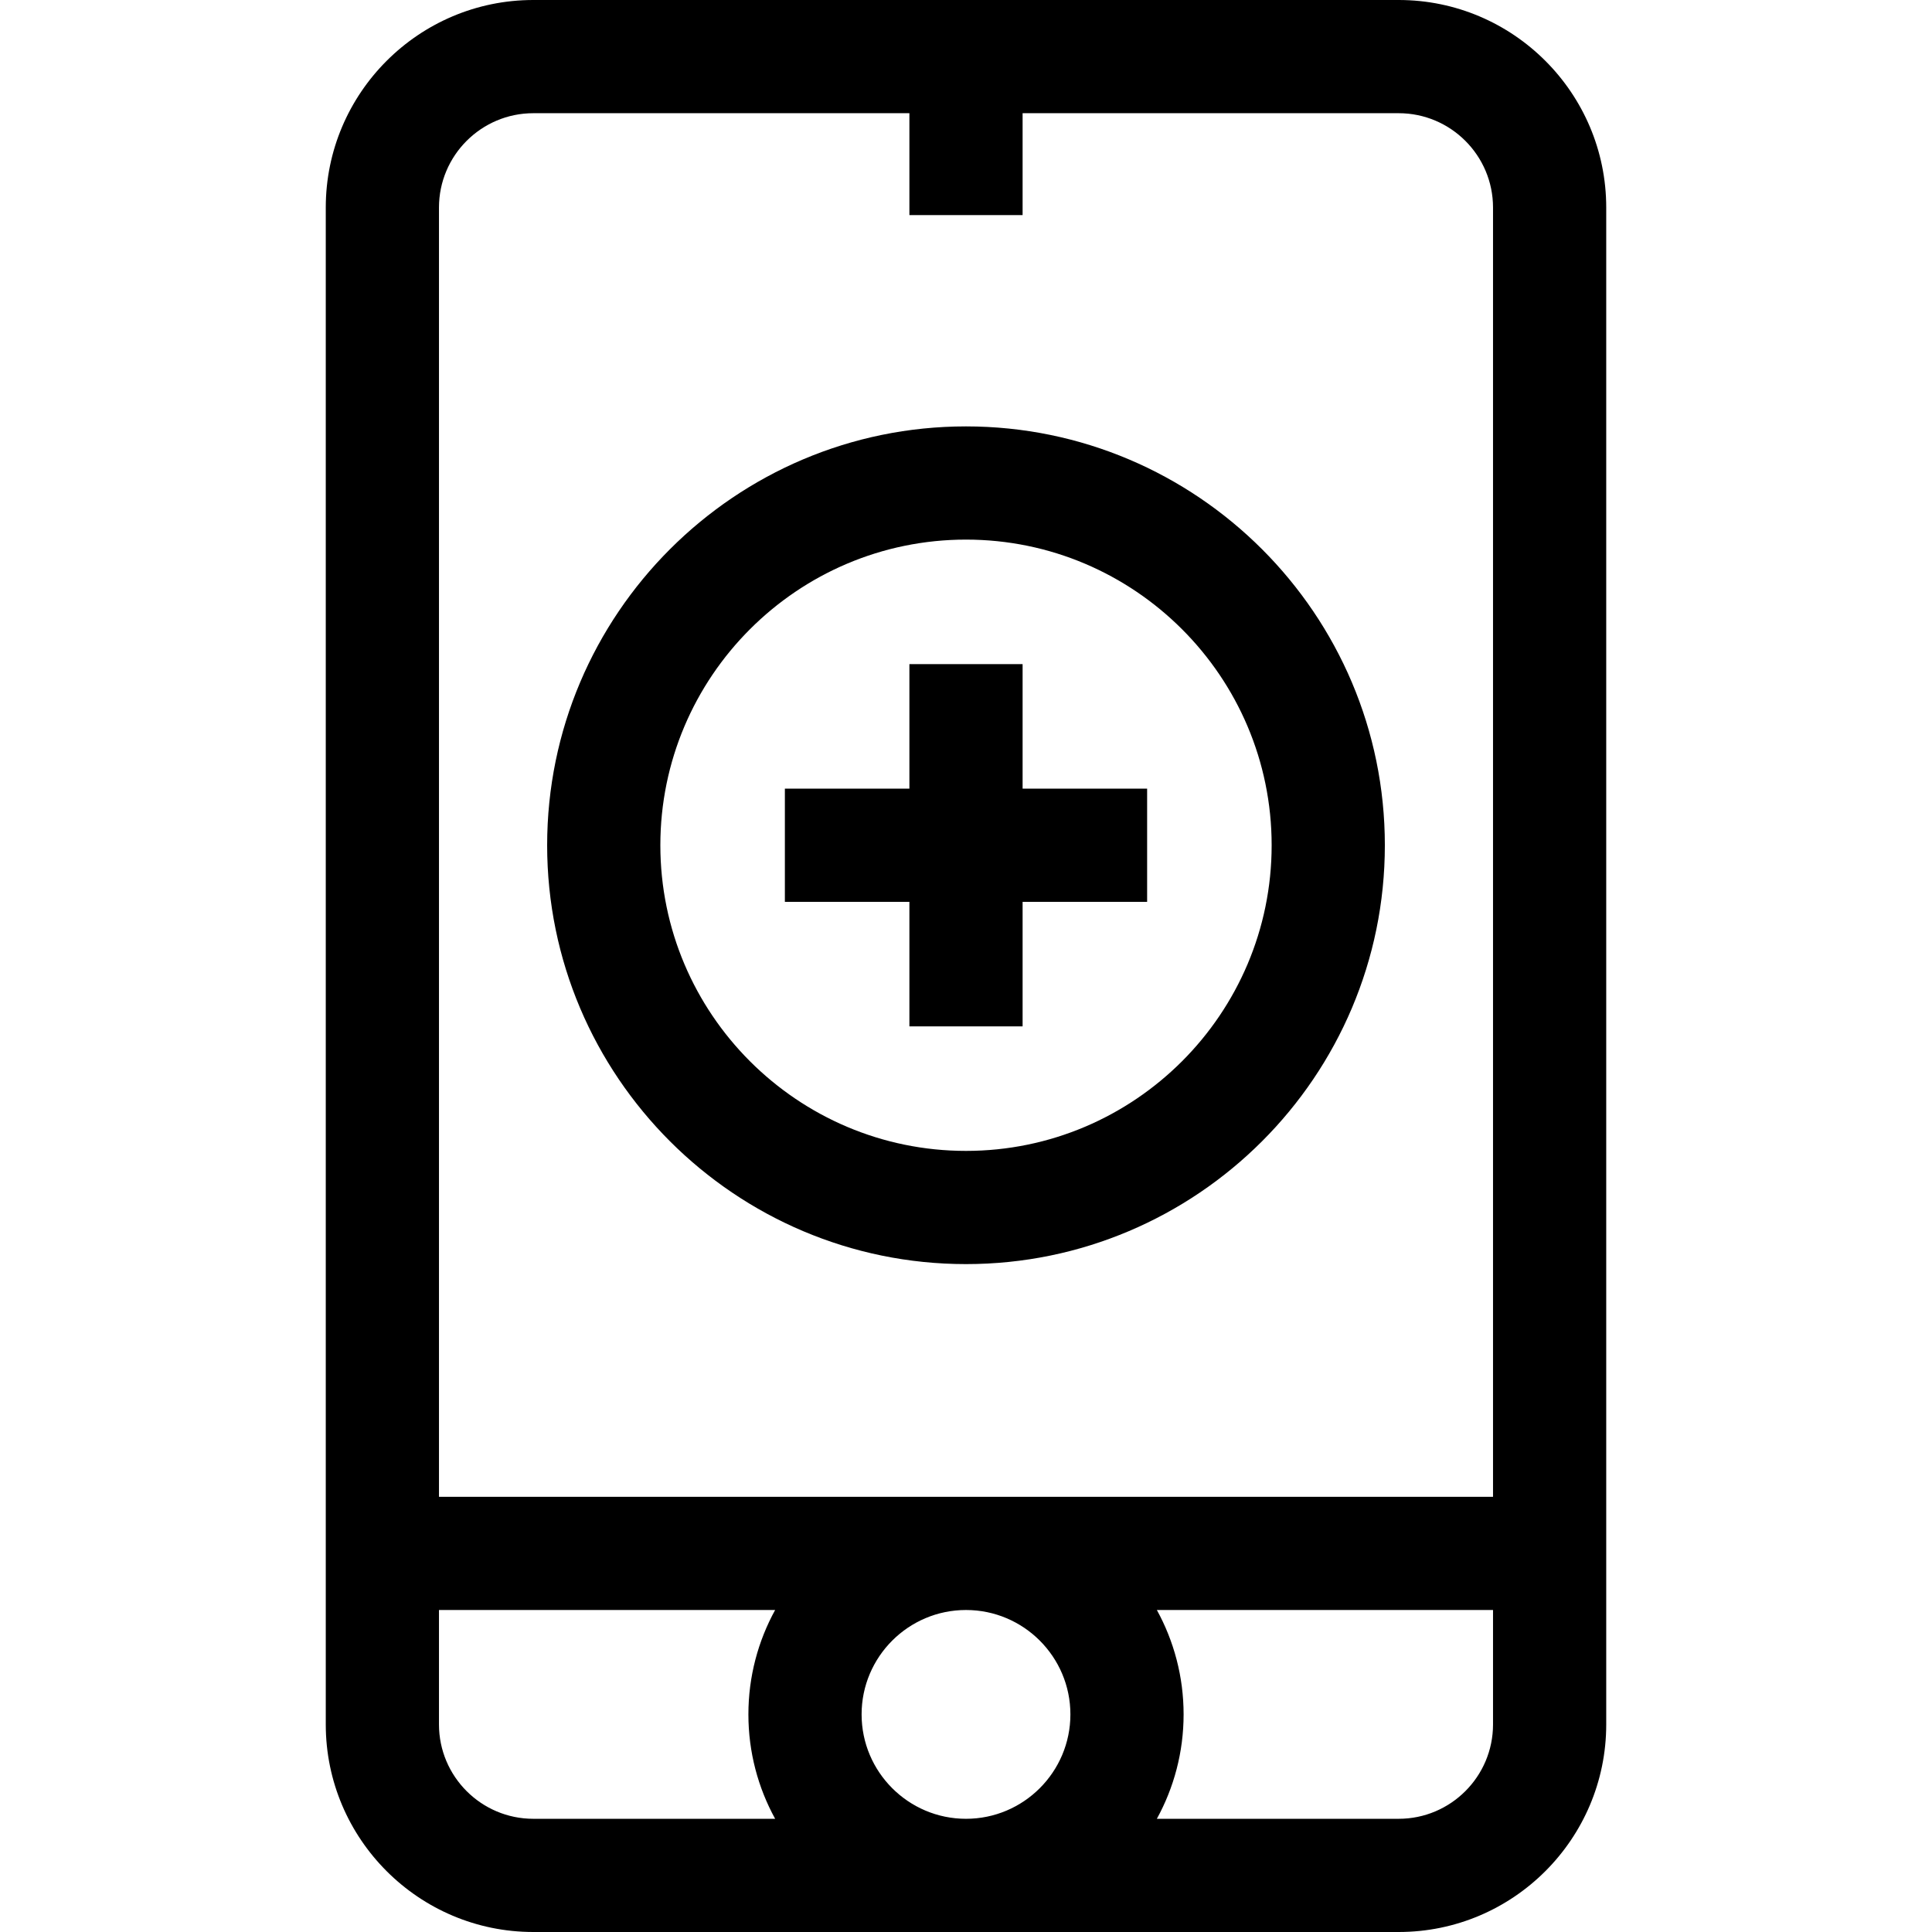 <svg id="Capa_1" enable-background="new 0 0 512 512" height="512" viewBox="0 0 512 512" width="512" xmlns="http://www.w3.org/2000/svg"><g><path d="m370.667 0h-229.334c-30.327 0-55 24.673-55 55v402c0 30.327 24.673 55 55 55h229.334c30.327 0 55-24.673 55-55v-402c0-30.327-24.673-55-55-55zm0 482h-64.087c4.513-8.219 7.087-17.647 7.087-27.667s-2.573-19.448-7.086-27.666h89.086v30.333c0 13.785-11.215 25-25 25zm-254.334-25v-30.333h89.086c-4.513 8.218-7.086 17.647-7.086 27.666 0 10.02 2.573 19.448 7.087 27.667h-64.087c-13.785 0-25-11.215-25-25zm25-427h99.667v26.999h30v-26.999h99.667c13.785 0 25 11.215 25 25v341.667h-279.334v-341.667c0-13.785 11.215-25 25-25zm142.334 424.333c0 15.256-12.411 27.667-27.667 27.667s-27.667-12.411-27.667-27.667c0-15.255 12.411-27.666 27.667-27.666s27.667 12.411 27.667 27.666z"/><path d="m256 335c61.206 0 111-49.794 111-111s-49.794-111-111-111-111 49.794-111 111 49.795 111 111 111zm81-111c0 44.663-36.336 81-81 81s-81-36.337-81-81 36.336-81 81-81 81 36.337 81 81z"/><path d="m241 272h30v-33h33v-30h-33v-33h-30v33h-33v30h33z"/></g></svg>